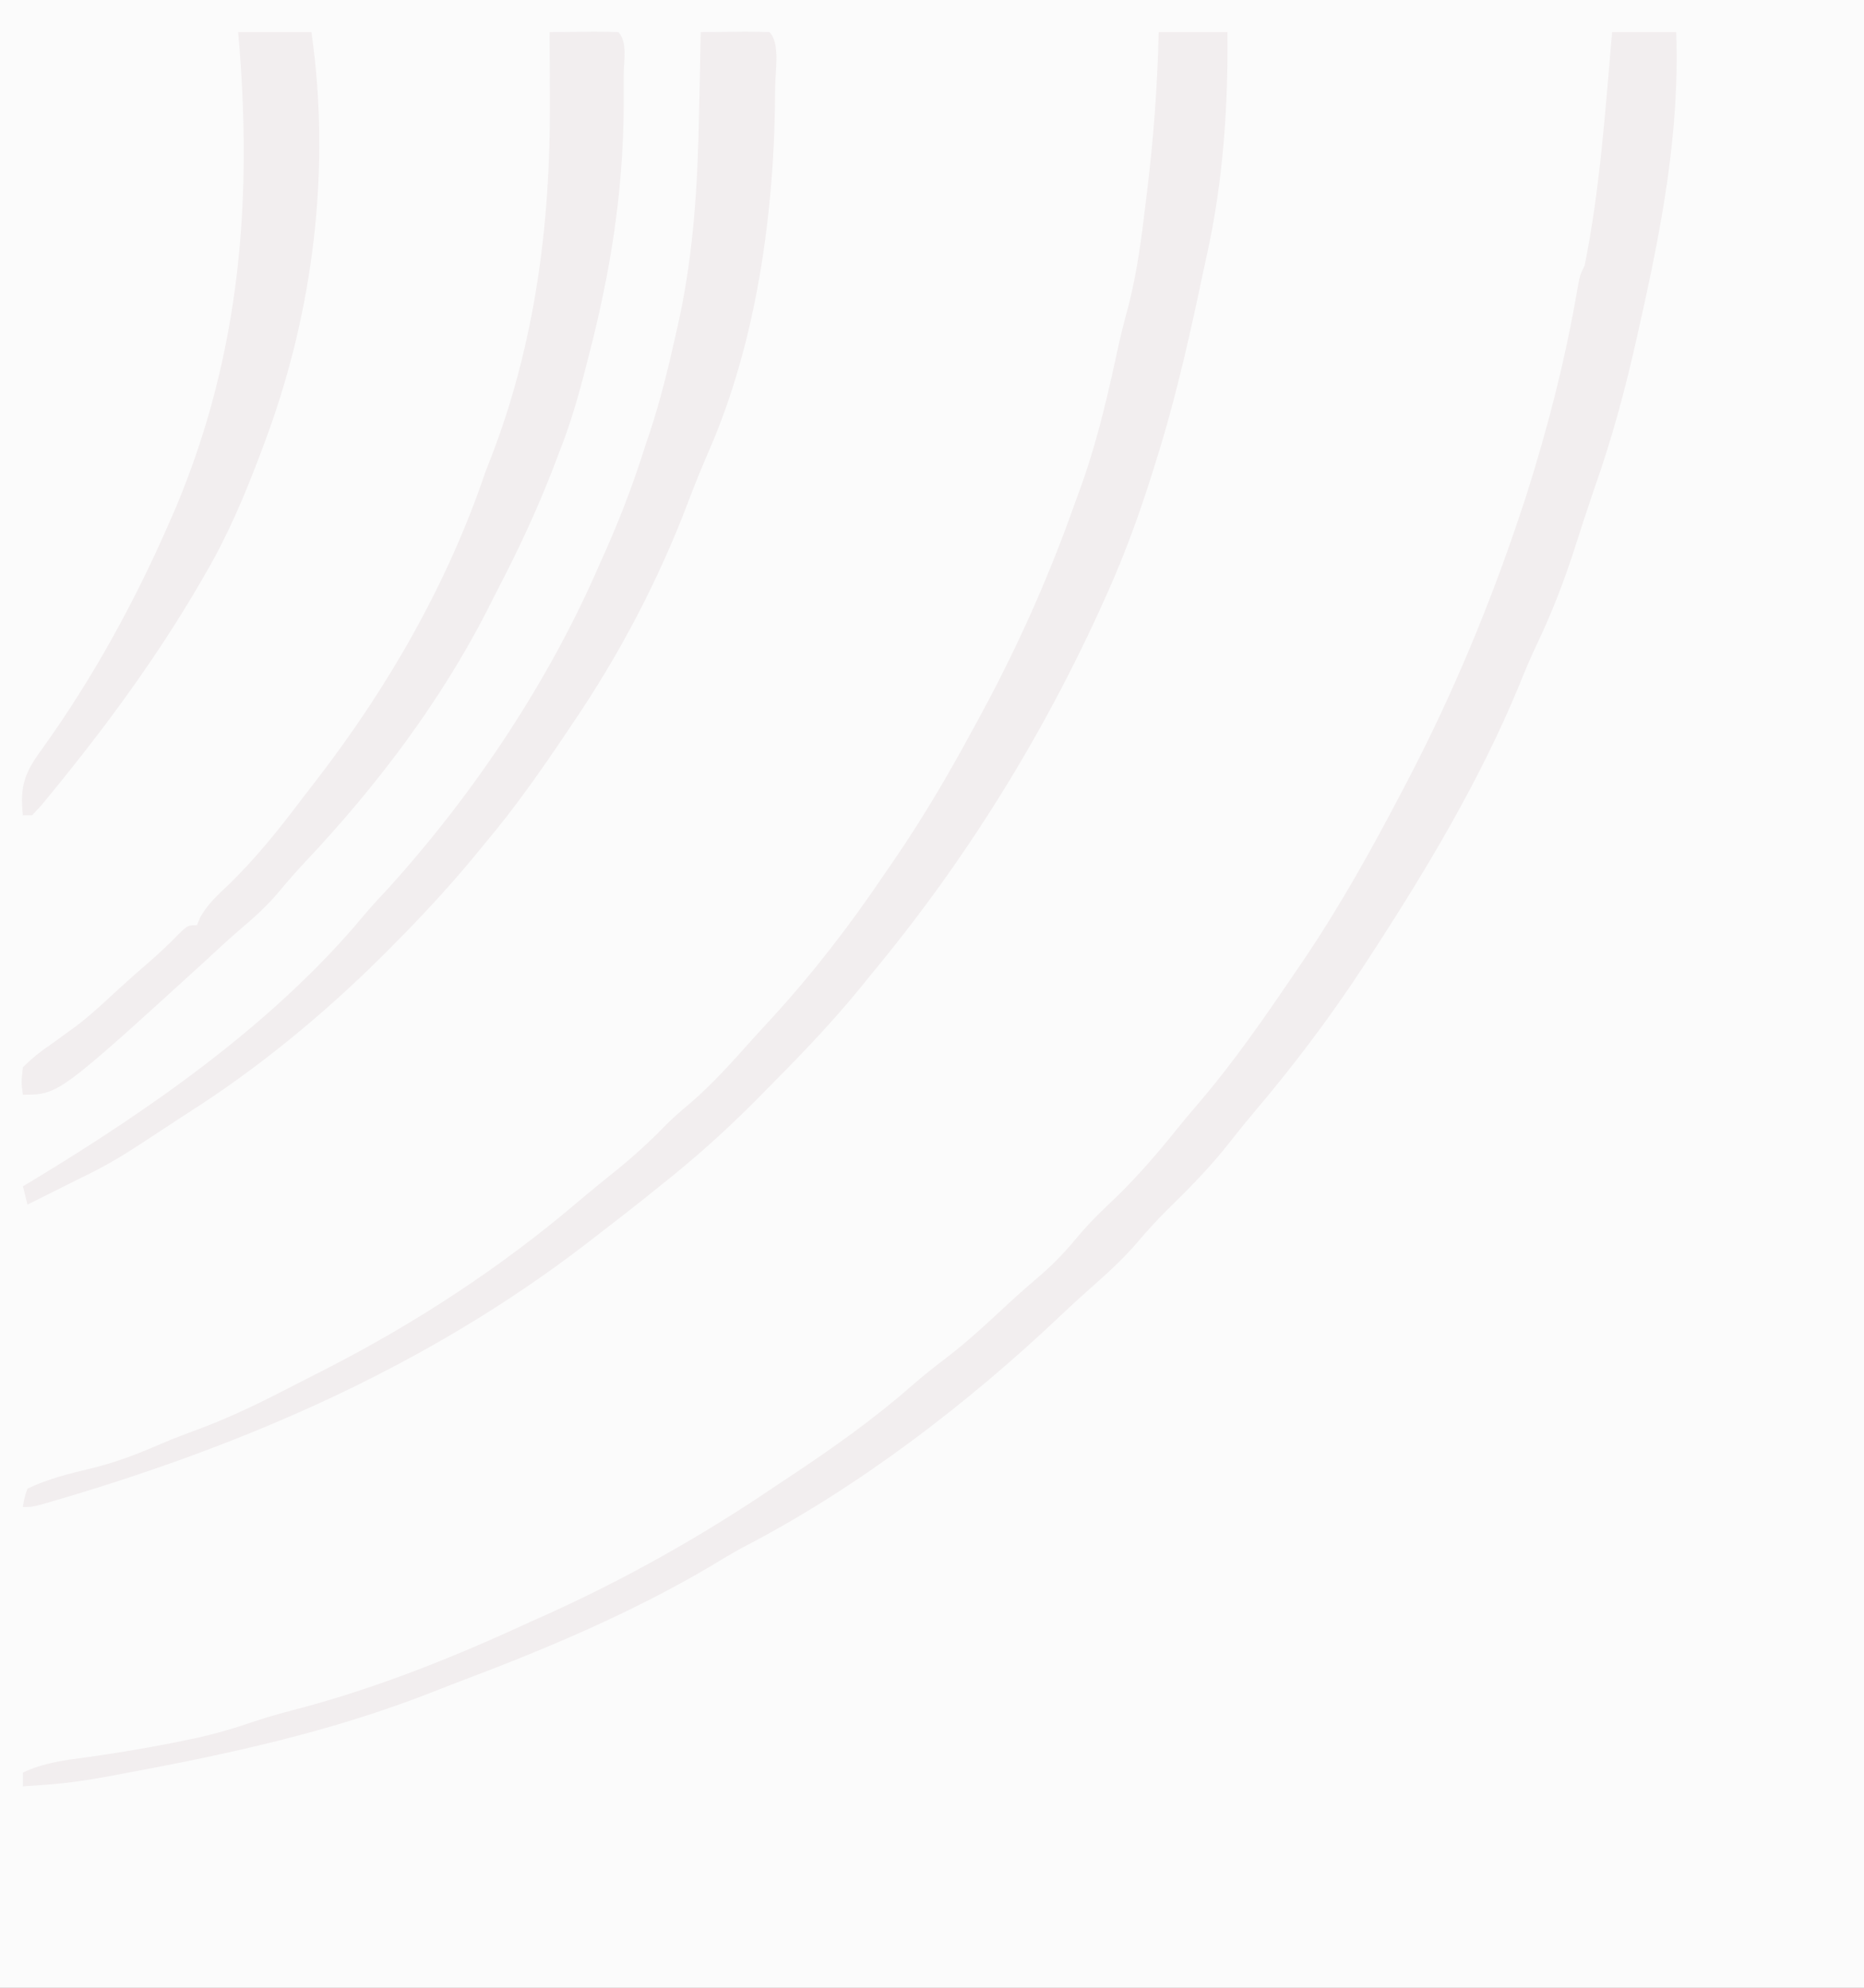<?xml version="1.0" encoding="UTF-8"?>
<svg version="1.1" xmlns="http://www.w3.org/2000/svg" width="407" height="434">
<rect width="100%" height="100%" fill="#333333" stroke="none"/>
<path d="M0 0 C134.31 0 268.62 0 407 0 C407 143.22 407 286.44 407 434 C272.69 434 138.38 434 0 434 C0 290.78 0 147.56 0 0 Z " fill="#FBFBFB" transform="translate(0,0)"/>
<path d="M0 0 C4.62 0 9.24 0 14 0 C14.79 21.803 10.78 42.811 6 64 C5.791 64.942 5.582 65.884 5.366 66.855 C2.845 78.157 -0.118 89.088 -4 100 C-4.504 101.499 -5.005 102.998 -5.5 104.5 C-5.731 105.186 -5.961 105.872 -6.199 106.578 C-6.842 108.521 -7.465 110.471 -8.082 112.422 C-10.451 119.841 -13.166 126.86 -16.539 133.898 C-17.924 136.838 -19.164 139.798 -20.375 142.812 C-28.971 163.583 -40.738 183.207 -53 202 C-53.485 202.745 -53.971 203.489 -54.471 204.256 C-61.834 215.464 -69.781 225.946 -78.458 236.165 C-80.584 238.695 -82.631 241.287 -84.688 243.875 C-88.637 248.721 -92.979 253.078 -97.441 257.441 C-99.601 259.601 -101.598 261.791 -103.562 264.125 C-106.808 267.914 -110.401 271.166 -114.145 274.457 C-116.217 276.303 -118.249 278.165 -120.262 280.074 C-140.652 299.406 -164.508 317.692 -189.477 330.664 C-192.137 332.073 -194.68 333.619 -197.25 335.188 C-214.053 345.059 -232.42 352.863 -250.629 359.727 C-252.936 360.598 -255.235 361.49 -257.527 362.398 C-279.068 370.874 -301.307 375.799 -324 380 C-325.532 380.291 -325.532 380.291 -327.094 380.589 C-331.959 381.503 -336.743 382.276 -341.688 382.625 C-343.209 382.737 -343.209 382.737 -344.762 382.852 C-345.5 382.901 -346.239 382.95 -347 383 C-347 382.01 -347 381.02 -347 380 C-342.407 377.824 -337.855 377.284 -332.875 376.625 C-325.805 375.624 -318.802 374.461 -311.812 373 C-310.684 372.769 -310.684 372.769 -309.533 372.534 C-304.975 371.558 -300.626 370.259 -296.221 368.741 C-292.69 367.563 -289.097 366.641 -285.5 365.688 C-268.366 361.025 -252.103 354.446 -236 347 C-234.78 346.454 -233.56 345.908 -232.34 345.363 C-215.483 337.737 -199.197 328.571 -183.846 318.241 C-182.495 317.333 -181.14 316.431 -179.783 315.532 C-170.346 309.282 -161.288 302.884 -152.777 295.414 C-150.389 293.338 -147.965 291.401 -145.438 289.5 C-140.648 285.837 -136.272 281.743 -131.863 277.641 C-129.491 275.453 -127.084 273.338 -124.625 271.25 C-121.553 268.592 -118.942 265.74 -116.355 262.613 C-113.856 259.638 -111.029 256.986 -108.227 254.301 C-103.564 249.758 -99.401 244.967 -95.332 239.887 C-93.817 238.011 -92.274 236.158 -90.699 234.332 C-82.723 225.076 -75.853 215.102 -69 205 C-68.503 204.271 -68.006 203.542 -67.495 202.792 C-59.492 190.982 -52.613 178.632 -46 166 C-45.52 165.085 -45.04 164.17 -44.545 163.228 C-34.759 144.452 -26.694 125.082 -20 105 C-19.656 103.967 -19.312 102.935 -18.957 101.871 C-14.154 86.833 -10.182 71.452 -7.543 55.887 C-7 53 -7 53 -6 51 C-2.625 34.205 -1.482 17.039 0 0 Z " fill="#F2EEEF" transform="translate(352,7)"/>
<path d="M0 0 C4.95 0 9.9 0 15 0 C15.194 16.24 14.046 32.751 10.524 48.628 C9.88 51.541 9.266 54.46 8.648 57.379 C5.925 70.088 2.972 82.623 -1 95 C-1.205 95.649 -1.41 96.297 -1.621 96.965 C-4.321 105.497 -7.352 113.824 -11 122 C-11.272 122.61 -11.543 123.22 -11.823 123.849 C-25.107 153.469 -42.236 181.05 -63 206 C-63.772 206.956 -64.544 207.913 -65.34 208.898 C-71.965 216.97 -79.203 224.417 -86.562 231.812 C-87.045 232.3 -87.528 232.788 -88.025 233.291 C-94.668 239.989 -101.593 246.154 -109 252 C-110.168 252.942 -111.336 253.885 -112.504 254.828 C-115.981 257.581 -119.482 260.299 -123 263 C-123.632 263.49 -124.263 263.979 -124.914 264.483 C-159.414 291.028 -198.881 308.224 -240.391 320.426 C-241.938 320.881 -241.938 320.881 -243.517 321.345 C-246 322 -246 322 -248 322 C-247.707 320.098 -247.707 320.098 -247 318 C-242.523 315.888 -238.056 314.756 -233.25 313.625 C-227.917 312.34 -223.071 310.503 -218.051 308.309 C-214.983 306.992 -211.885 305.835 -208.75 304.688 C-201.607 301.958 -194.862 298.596 -188.083 295.078 C-186.018 294.009 -183.945 292.957 -181.871 291.906 C-162.249 281.857 -143.679 269.733 -126.883 255.445 C-124.022 253.018 -121.112 250.663 -118.188 248.312 C-114.456 245.27 -110.999 242.125 -107.66 238.66 C-105.933 236.933 -104.121 235.381 -102.25 233.812 C-97.181 229.439 -92.784 224.457 -88.329 219.477 C-87.125 218.139 -85.905 216.817 -84.684 215.496 C-75.629 205.664 -67.475 195.075 -60 184 C-59.223 182.871 -58.445 181.742 -57.668 180.613 C-51.567 171.687 -46.149 162.502 -41 153 C-40.625 152.317 -40.25 151.634 -39.863 150.93 C-31.549 135.777 -24.47 120.181 -18.675 103.894 C-18.026 102.073 -17.361 100.257 -16.695 98.441 C-13.15 88.389 -10.871 78.156 -8.627 67.751 C-7.979 64.91 -7.235 62.105 -6.484 59.289 C-4.678 52.127 -3.752 44.887 -2.875 37.562 C-2.789 36.869 -2.704 36.175 -2.616 35.46 C-1.165 23.658 -0.268 11.89 0 0 Z " fill="#F2EEEF" transform="translate(253,7)"/>
<path d="M0 0 C2.479 -0.027 4.958 -0.047 7.438 -0.062 C8.145 -0.071 8.852 -0.079 9.58 -0.088 C11.387 -0.097 13.194 -0.052 15 0 C17.444 2.444 16.242 8.797 16.25 12.062 C16.224 38.301 12.403 67.134 1.812 91.375 C0.234 95.036 -1.28 98.705 -2.68 102.438 C-9.173 119.583 -17.681 135.829 -28 151 C-28.406 151.605 -28.811 152.21 -29.229 152.833 C-34.824 161.172 -40.532 169.307 -47 177 C-47.854 178.04 -48.708 179.081 -49.562 180.121 C-55.313 187.046 -61.389 193.569 -67.75 199.938 C-68.447 200.635 -69.143 201.332 -69.861 202.051 C-82.687 214.741 -96.773 226.323 -112 236 C-113.437 236.94 -114.873 237.881 -116.309 238.824 C-117.831 239.821 -119.353 240.817 -120.875 241.812 C-121.589 242.281 -122.303 242.75 -123.039 243.233 C-126.928 245.757 -130.805 248.005 -135 250 C-136.06 250.53 -137.119 251.06 -138.211 251.605 C-141.141 253.07 -144.07 254.535 -147 256 C-147.33 254.68 -147.66 253.36 -148 252 C-146.871 251.325 -146.871 251.325 -145.719 250.637 C-119.869 234.982 -93.102 216.328 -73.613 192.922 C-71.773 190.73 -69.826 188.657 -67.875 186.562 C-49.219 165.869 -33.043 141.579 -22 116 C-21.201 114.211 -21.201 114.211 -20.387 112.387 C-17.151 105.039 -14.401 97.658 -12 90 C-11.526 88.6 -11.526 88.6 -11.043 87.172 C-8.72 80.101 -6.988 72.95 -5.375 65.688 C-5.066 64.32 -5.066 64.32 -4.75 62.925 C-1.524 47.979 -0.654 33.231 -0.375 18 C-0.337 16.242 -0.298 14.484 -0.258 12.727 C-0.163 8.485 -0.079 4.242 0 0 Z " fill="#F2EEEF" transform="translate(153,7)"/>
<path d="M0 0 C2.479 -0.027 4.958 -0.047 7.438 -0.062 C8.145 -0.071 8.852 -0.079 9.58 -0.088 C11.387 -0.097 13.194 -0.052 15 0 C17.102 2.102 16.171 6.514 16.19 9.318 C16.189 10.471 16.188 11.624 16.188 12.812 C16.187 13.985 16.186 15.157 16.185 16.365 C16.055 35.126 13.273 52.503 8.562 70.625 C8.263 71.801 7.963 72.976 7.654 74.188 C6.074 80.289 4.347 86.151 2 92 C1.563 93.155 1.126 94.31 0.676 95.5 C-2.757 104.314 -6.676 112.757 -11.042 121.148 C-11.902 122.81 -12.74 124.485 -13.574 126.16 C-23.92 146.356 -37.816 164.699 -53.348 181.16 C-55.395 183.352 -57.347 185.56 -59.25 187.875 C-61.828 190.931 -64.709 193.482 -67.754 196.066 C-70.271 198.233 -72.692 200.489 -75.125 202.75 C-107.22 232 -107.22 232 -115 232 C-115.367 229.301 -115.367 229.301 -115 226 C-113.042 224.07 -111.369 222.7 -109.125 221.188 C-107.923 220.324 -106.724 219.457 -105.527 218.586 C-104.929 218.155 -104.331 217.724 -103.714 217.28 C-100.368 214.781 -97.35 211.923 -94.281 209.098 C-92.116 207.107 -89.913 205.172 -87.688 203.25 C-85.399 201.267 -83.223 199.246 -81.125 197.062 C-79 195 -79 195 -77 195 C-76.772 194.441 -76.544 193.881 -76.309 193.305 C-74.637 190.361 -72.525 188.449 -70.062 186.125 C-64.188 180.427 -59.205 174.212 -54.28 167.69 C-53.098 166.13 -51.898 164.584 -50.695 163.039 C-35.098 142.78 -22.194 120.258 -14 96 C-13.588 94.943 -13.175 93.886 -12.75 92.797 C-3.156 67.973 0.22 41.689 0.062 15.25 C0.057 13.763 0.053 12.276 0.049 10.789 C0.038 7.193 0.021 3.596 0 0 Z " fill="#F2EEEF" transform="translate(120,7)"/>
<path d="M0 0 C5.28 0 10.56 0 16 0 C20.261 29.824 16.467 60.875 6 89 C5.664 89.905 5.328 90.809 4.981 91.741 C1.544 100.867 -2.089 109.561 -7 118 C-7.362 118.628 -7.723 119.256 -8.096 119.904 C-17.555 136.202 -28.58 151.242 -40.5 165.812 C-41.315 166.809 -42.129 167.805 -42.969 168.832 C-43.639 169.547 -44.309 170.263 -45 171 C-45.66 171 -46.32 171 -47 171 C-47.687 164.703 -46.653 161.782 -42.965 156.723 C-31.879 141.361 -22.555 124.351 -15 107 C-14.487 105.822 -13.974 104.644 -13.445 103.43 C0.584 69.775 3.196 36.014 0 0 Z " fill="#F2EEEF" transform="translate(52,7)"/>
</svg>
